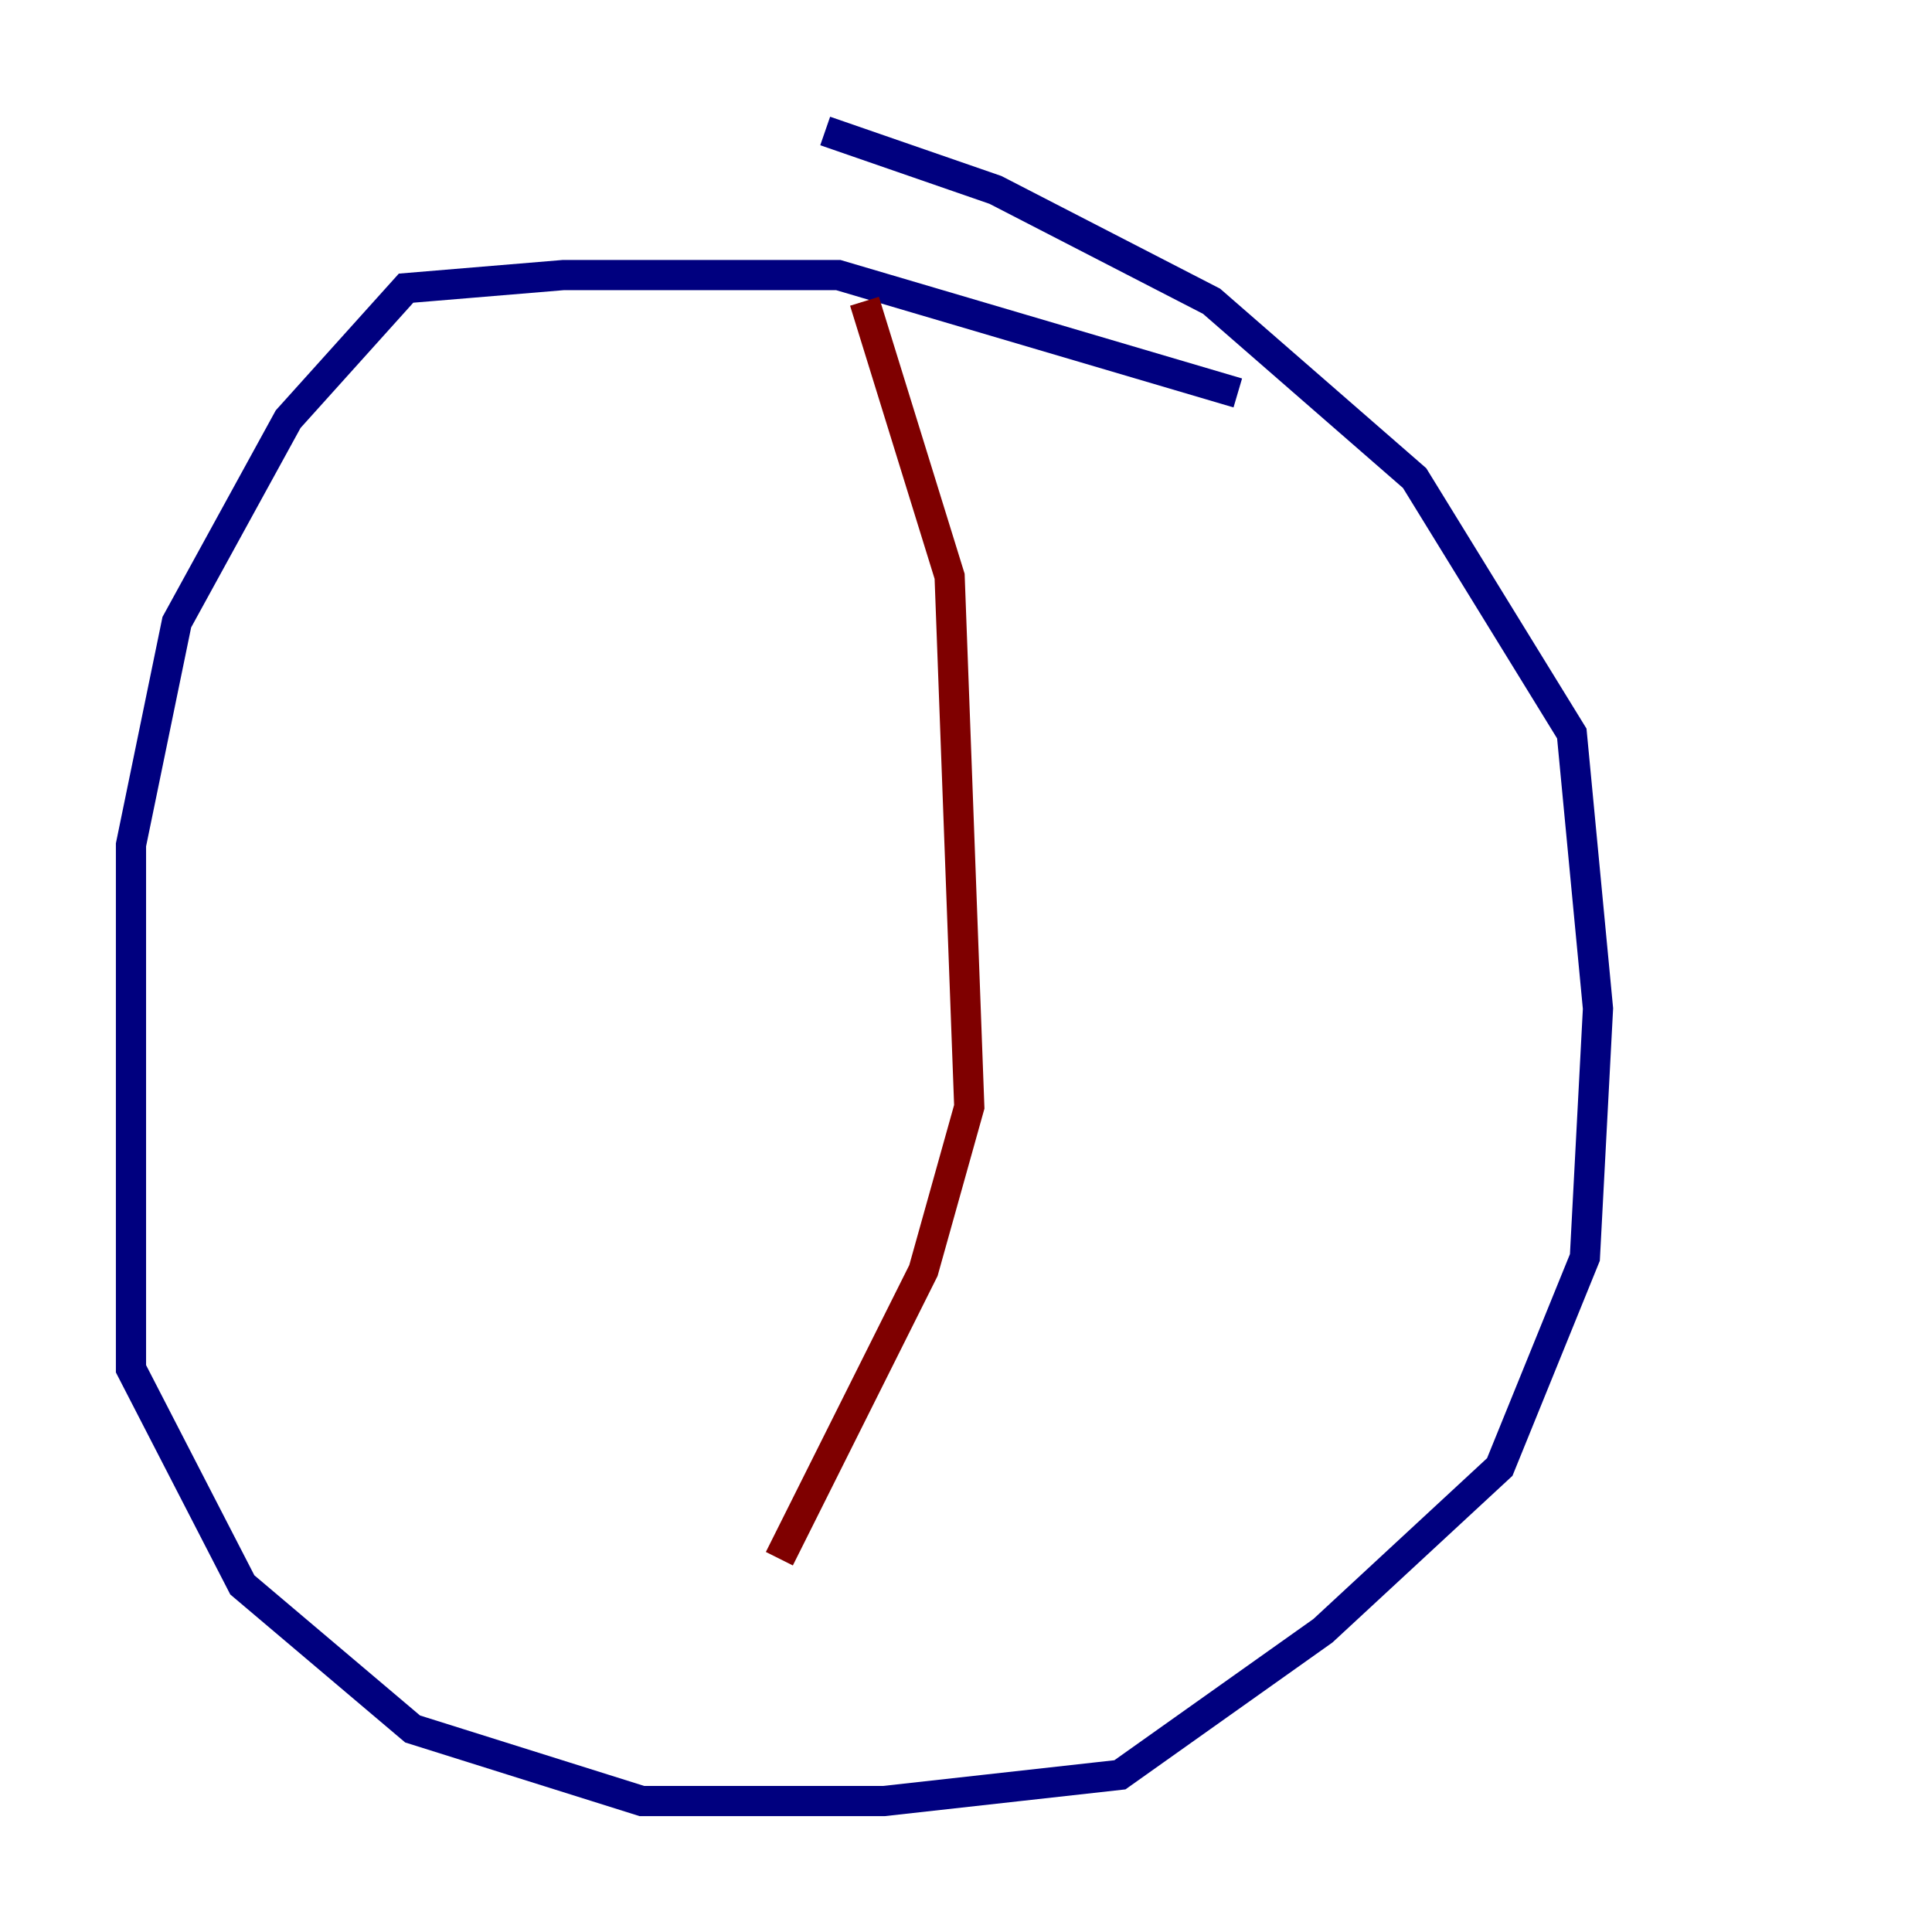 <?xml version="1.0" encoding="utf-8" ?>
<svg baseProfile="tiny" height="128" version="1.2" viewBox="0,0,128,128" width="128" xmlns="http://www.w3.org/2000/svg" xmlns:ev="http://www.w3.org/2001/xml-events" xmlns:xlink="http://www.w3.org/1999/xlink"><defs /><polyline fill="none" points="82.007,26.034 55.539,18.224 37.315,18.224 26.902,19.091 19.091,27.77 11.715,41.22 8.678,55.973 8.678,90.685 16.054,105.003 27.336,114.549 42.522,119.322 58.576,119.322 74.197,117.586 87.647,108.041 99.363,97.193 105.003,83.308 105.871,66.82 104.136,48.597 93.722,31.675 80.271,19.959 65.953,12.583 54.671,8.678" stroke="#00007f" stroke-width="2" /><polyline fill="none" points="57.275,19.959 62.915,38.183 64.217,73.329 61.18,84.176 51.634,103.268" stroke="#7f0000" stroke-width="2" /></svg>